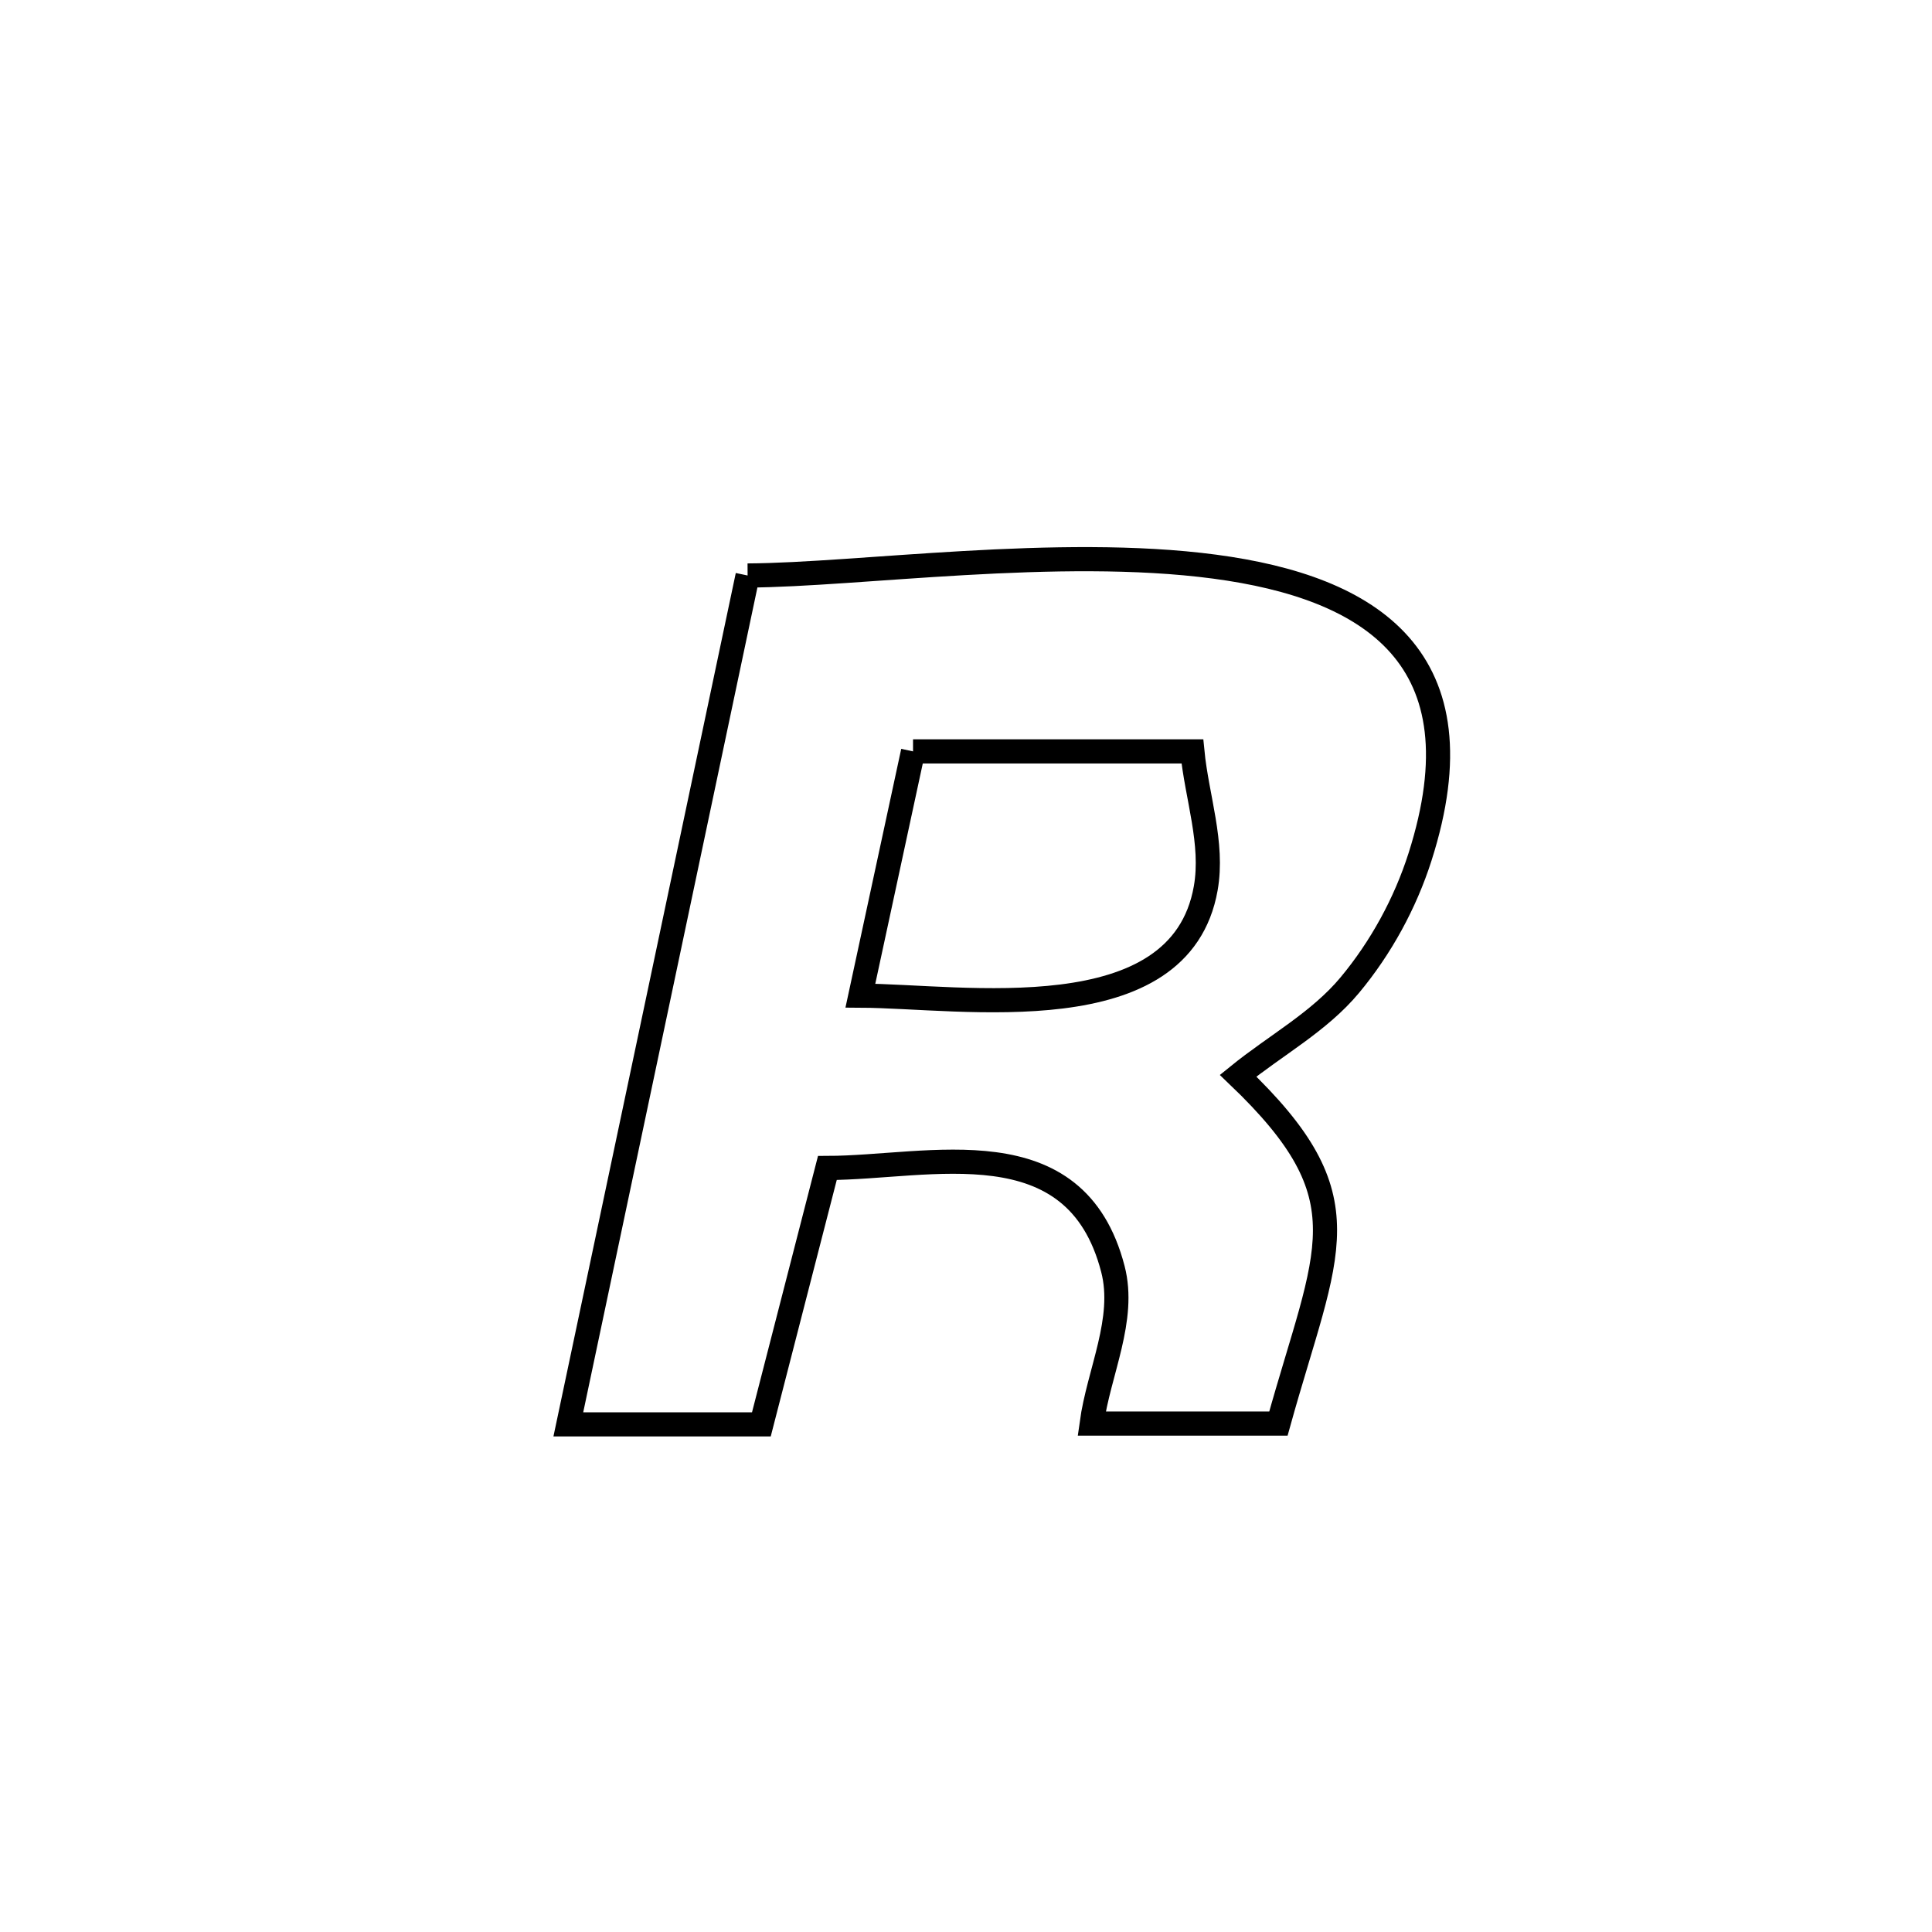 <svg xmlns="http://www.w3.org/2000/svg" viewBox="0.0 0.0 24.0 24.0" height="200px" width="200px"><path fill="none" stroke="black" stroke-width=".3" stroke-opacity="1.0"  filling="0" d="M9.287 7.149 L9.287 7.149 C10.664 7.142 13.147 6.781 15.088 7.039 C17.029 7.297 18.429 8.174 17.64 10.645 C17.456 11.221 17.155 11.772 16.768 12.237 C16.387 12.695 15.843 12.987 15.38 13.363 L15.38 13.363 C16.986 14.898 16.486 15.505 15.881 17.684 L15.881 17.684 C15.108 17.684 14.334 17.684 13.561 17.684 L13.561 17.684 C13.649 17.044 13.987 16.39 13.825 15.765 C13.36 13.967 11.551 14.506 10.278 14.509 L10.278 14.509 C10.005 15.57 9.731 16.632 9.458 17.694 L9.458 17.694 C9.3 17.694 7.148 17.694 7.06 17.694 L7.06 17.694 C7.432 15.936 7.803 14.179 8.174 12.421 C8.545 10.664 8.916 8.906 9.287 7.149 L9.287 7.149"></path>
<path fill="none" stroke="black" stroke-width=".3" stroke-opacity="1.0"  filling="0" d="M11.342 9.334 L11.342 9.334 C11.808 9.334 14.323 9.334 14.812 9.334 L14.812 9.334 C14.867 9.901 15.077 10.474 14.978 11.035 C14.66 12.835 11.954 12.374 10.688 12.368 L10.688 12.368 C10.906 11.356 11.124 10.345 11.342 9.334 L11.342 9.334"></path></svg>